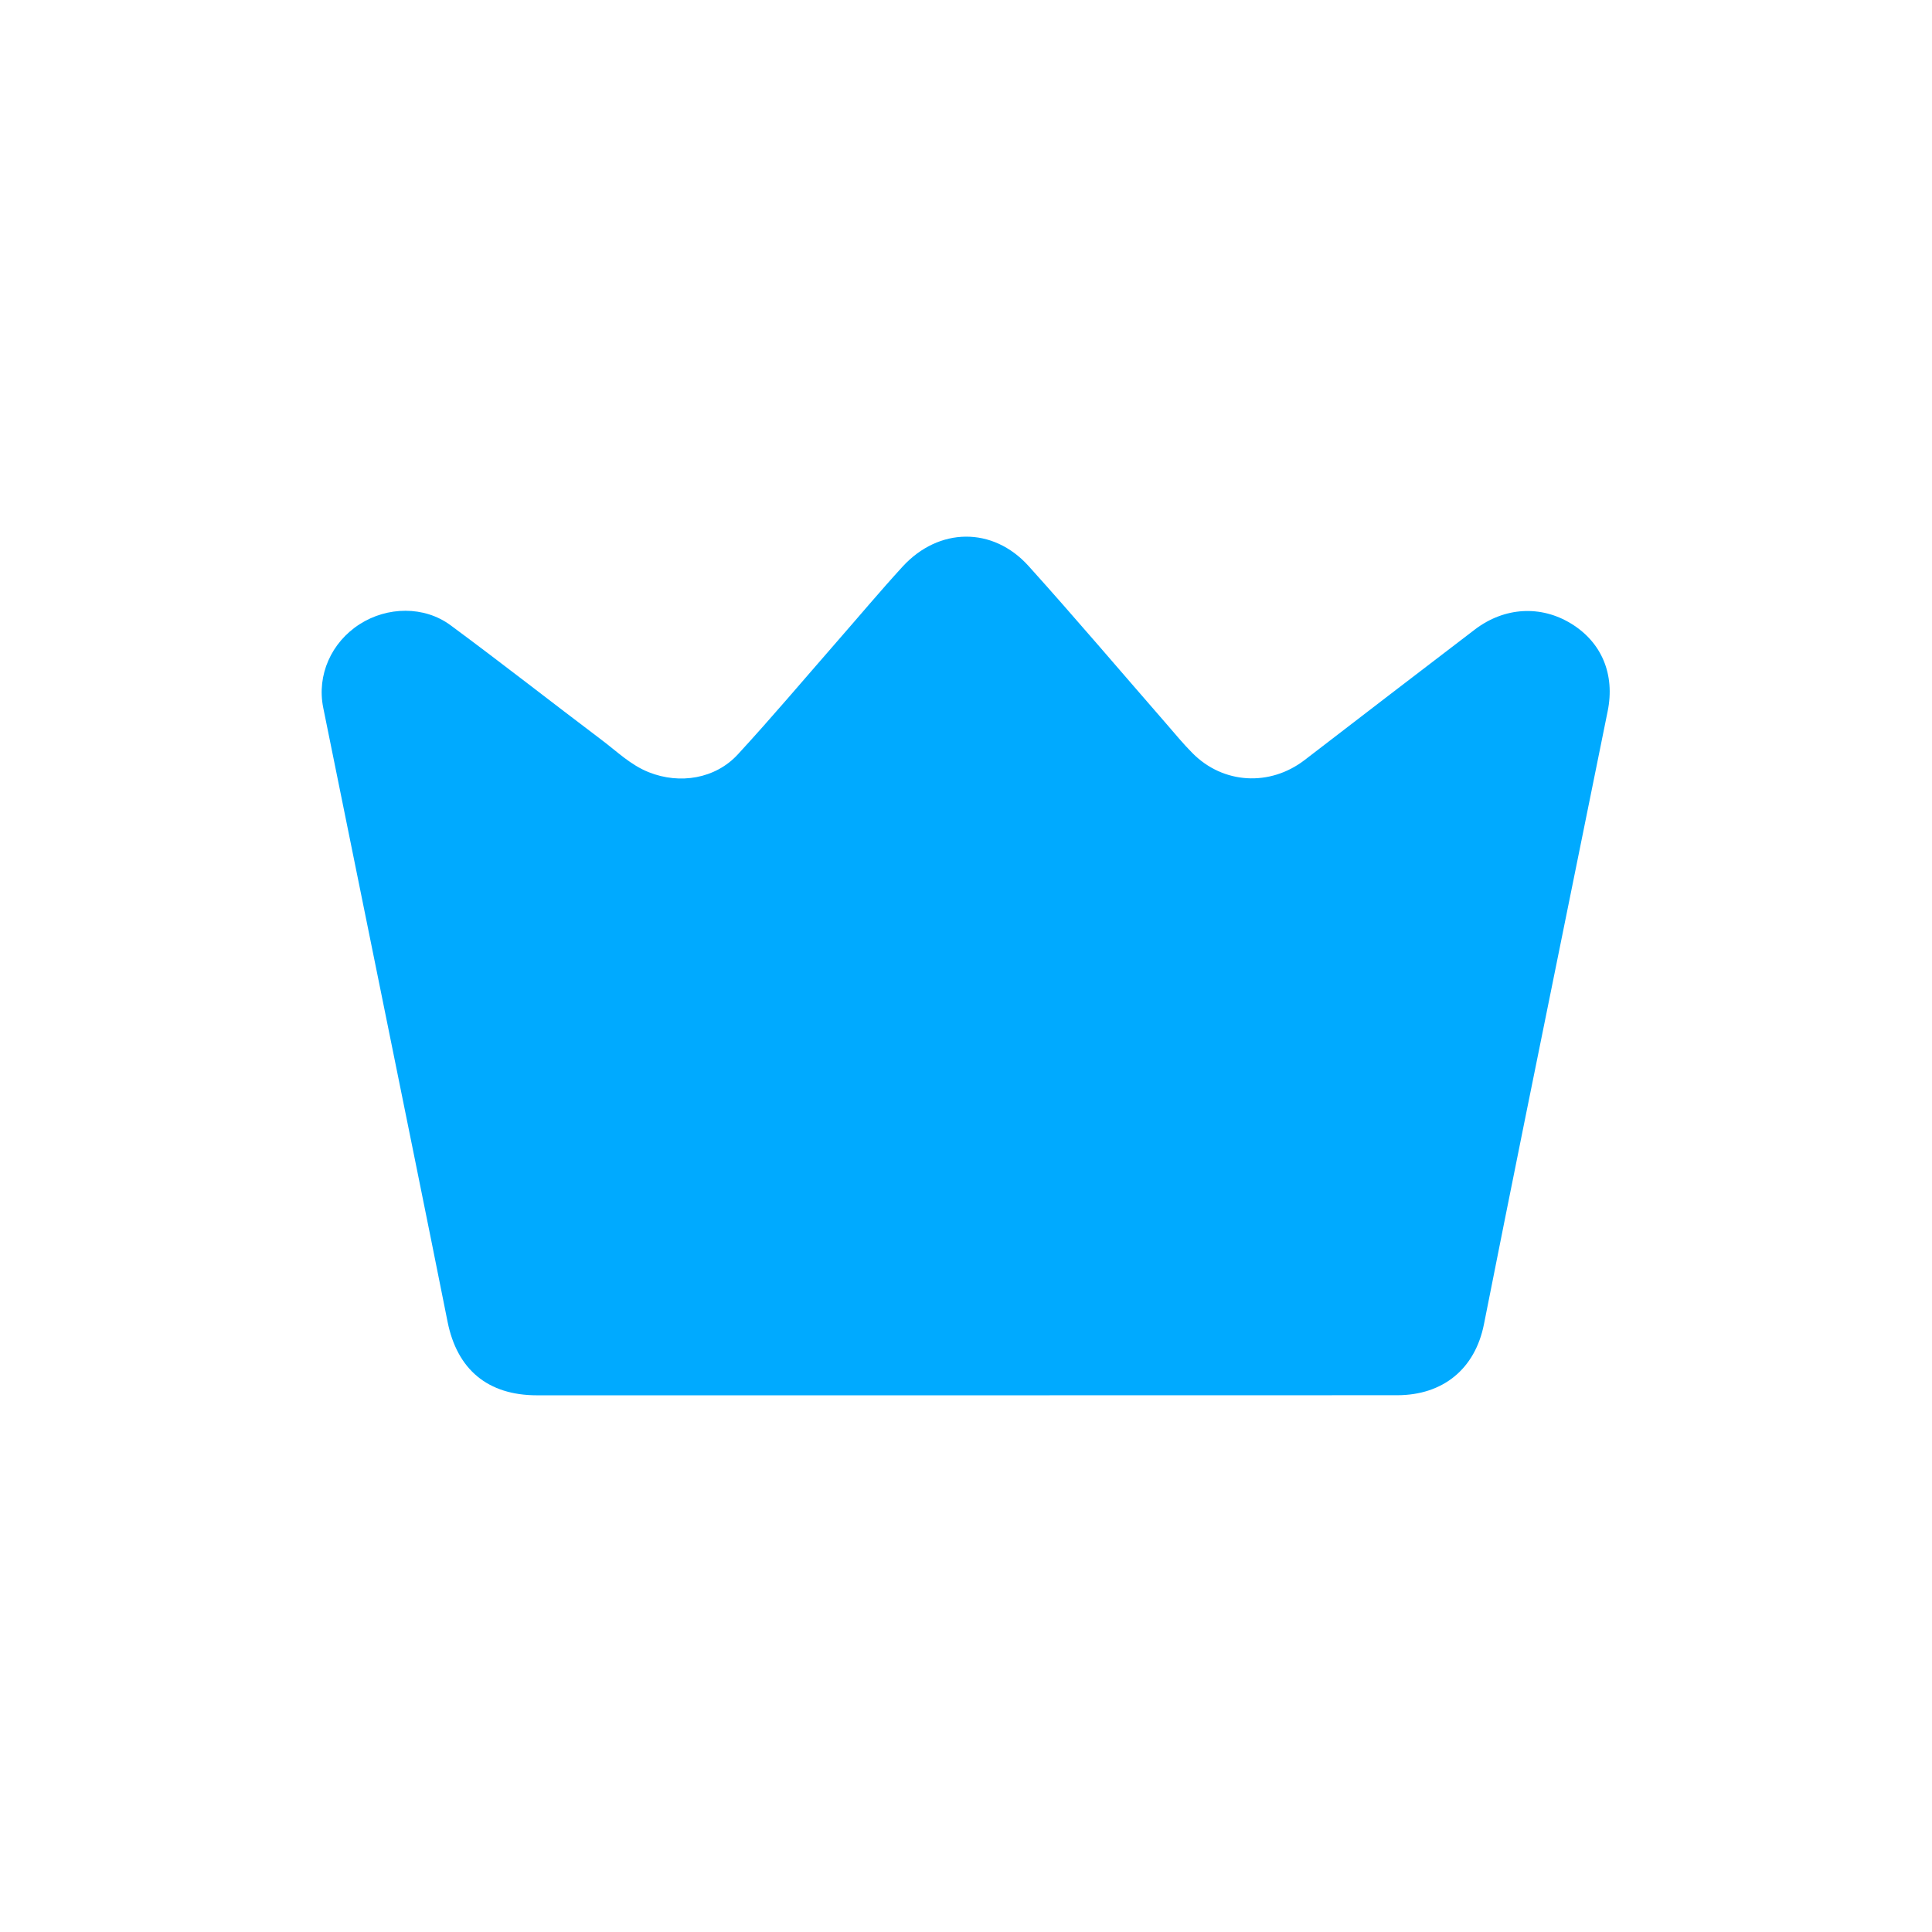 <svg width="24" height="24" viewBox="0 0 24 24" fill="none" xmlns="http://www.w3.org/2000/svg">
<path d="M12.012 17.333C10.232 17.333 8.451 17.333 6.671 17.333C6.06 17.333 5.679 17.014 5.56 16.42C5.294 15.087 5.022 13.754 4.752 12.421C4.507 11.211 4.26 10.001 4.015 8.79C3.934 8.387 4.115 7.98 4.468 7.754C4.811 7.534 5.269 7.525 5.597 7.767C6.229 8.234 6.847 8.719 7.474 9.192C7.663 9.334 7.833 9.503 8.06 9.593C8.444 9.746 8.886 9.675 9.165 9.372C9.585 8.916 9.984 8.443 10.391 7.977C10.665 7.664 10.932 7.345 11.213 7.038C11.662 6.549 12.333 6.539 12.777 7.031C13.356 7.674 13.916 8.334 14.485 8.987C14.593 9.111 14.697 9.239 14.813 9.355C15.194 9.741 15.775 9.773 16.207 9.441C16.91 8.9 17.614 8.36 18.32 7.821C18.688 7.54 19.142 7.515 19.521 7.749C19.897 7.981 20.064 8.378 19.971 8.835C19.63 10.521 19.287 12.207 18.946 13.893C18.774 14.745 18.603 15.598 18.434 16.451C18.324 17.004 17.927 17.332 17.355 17.332C15.574 17.333 13.793 17.333 12.012 17.333Z" fill="#00AAFF"/>
</svg>
